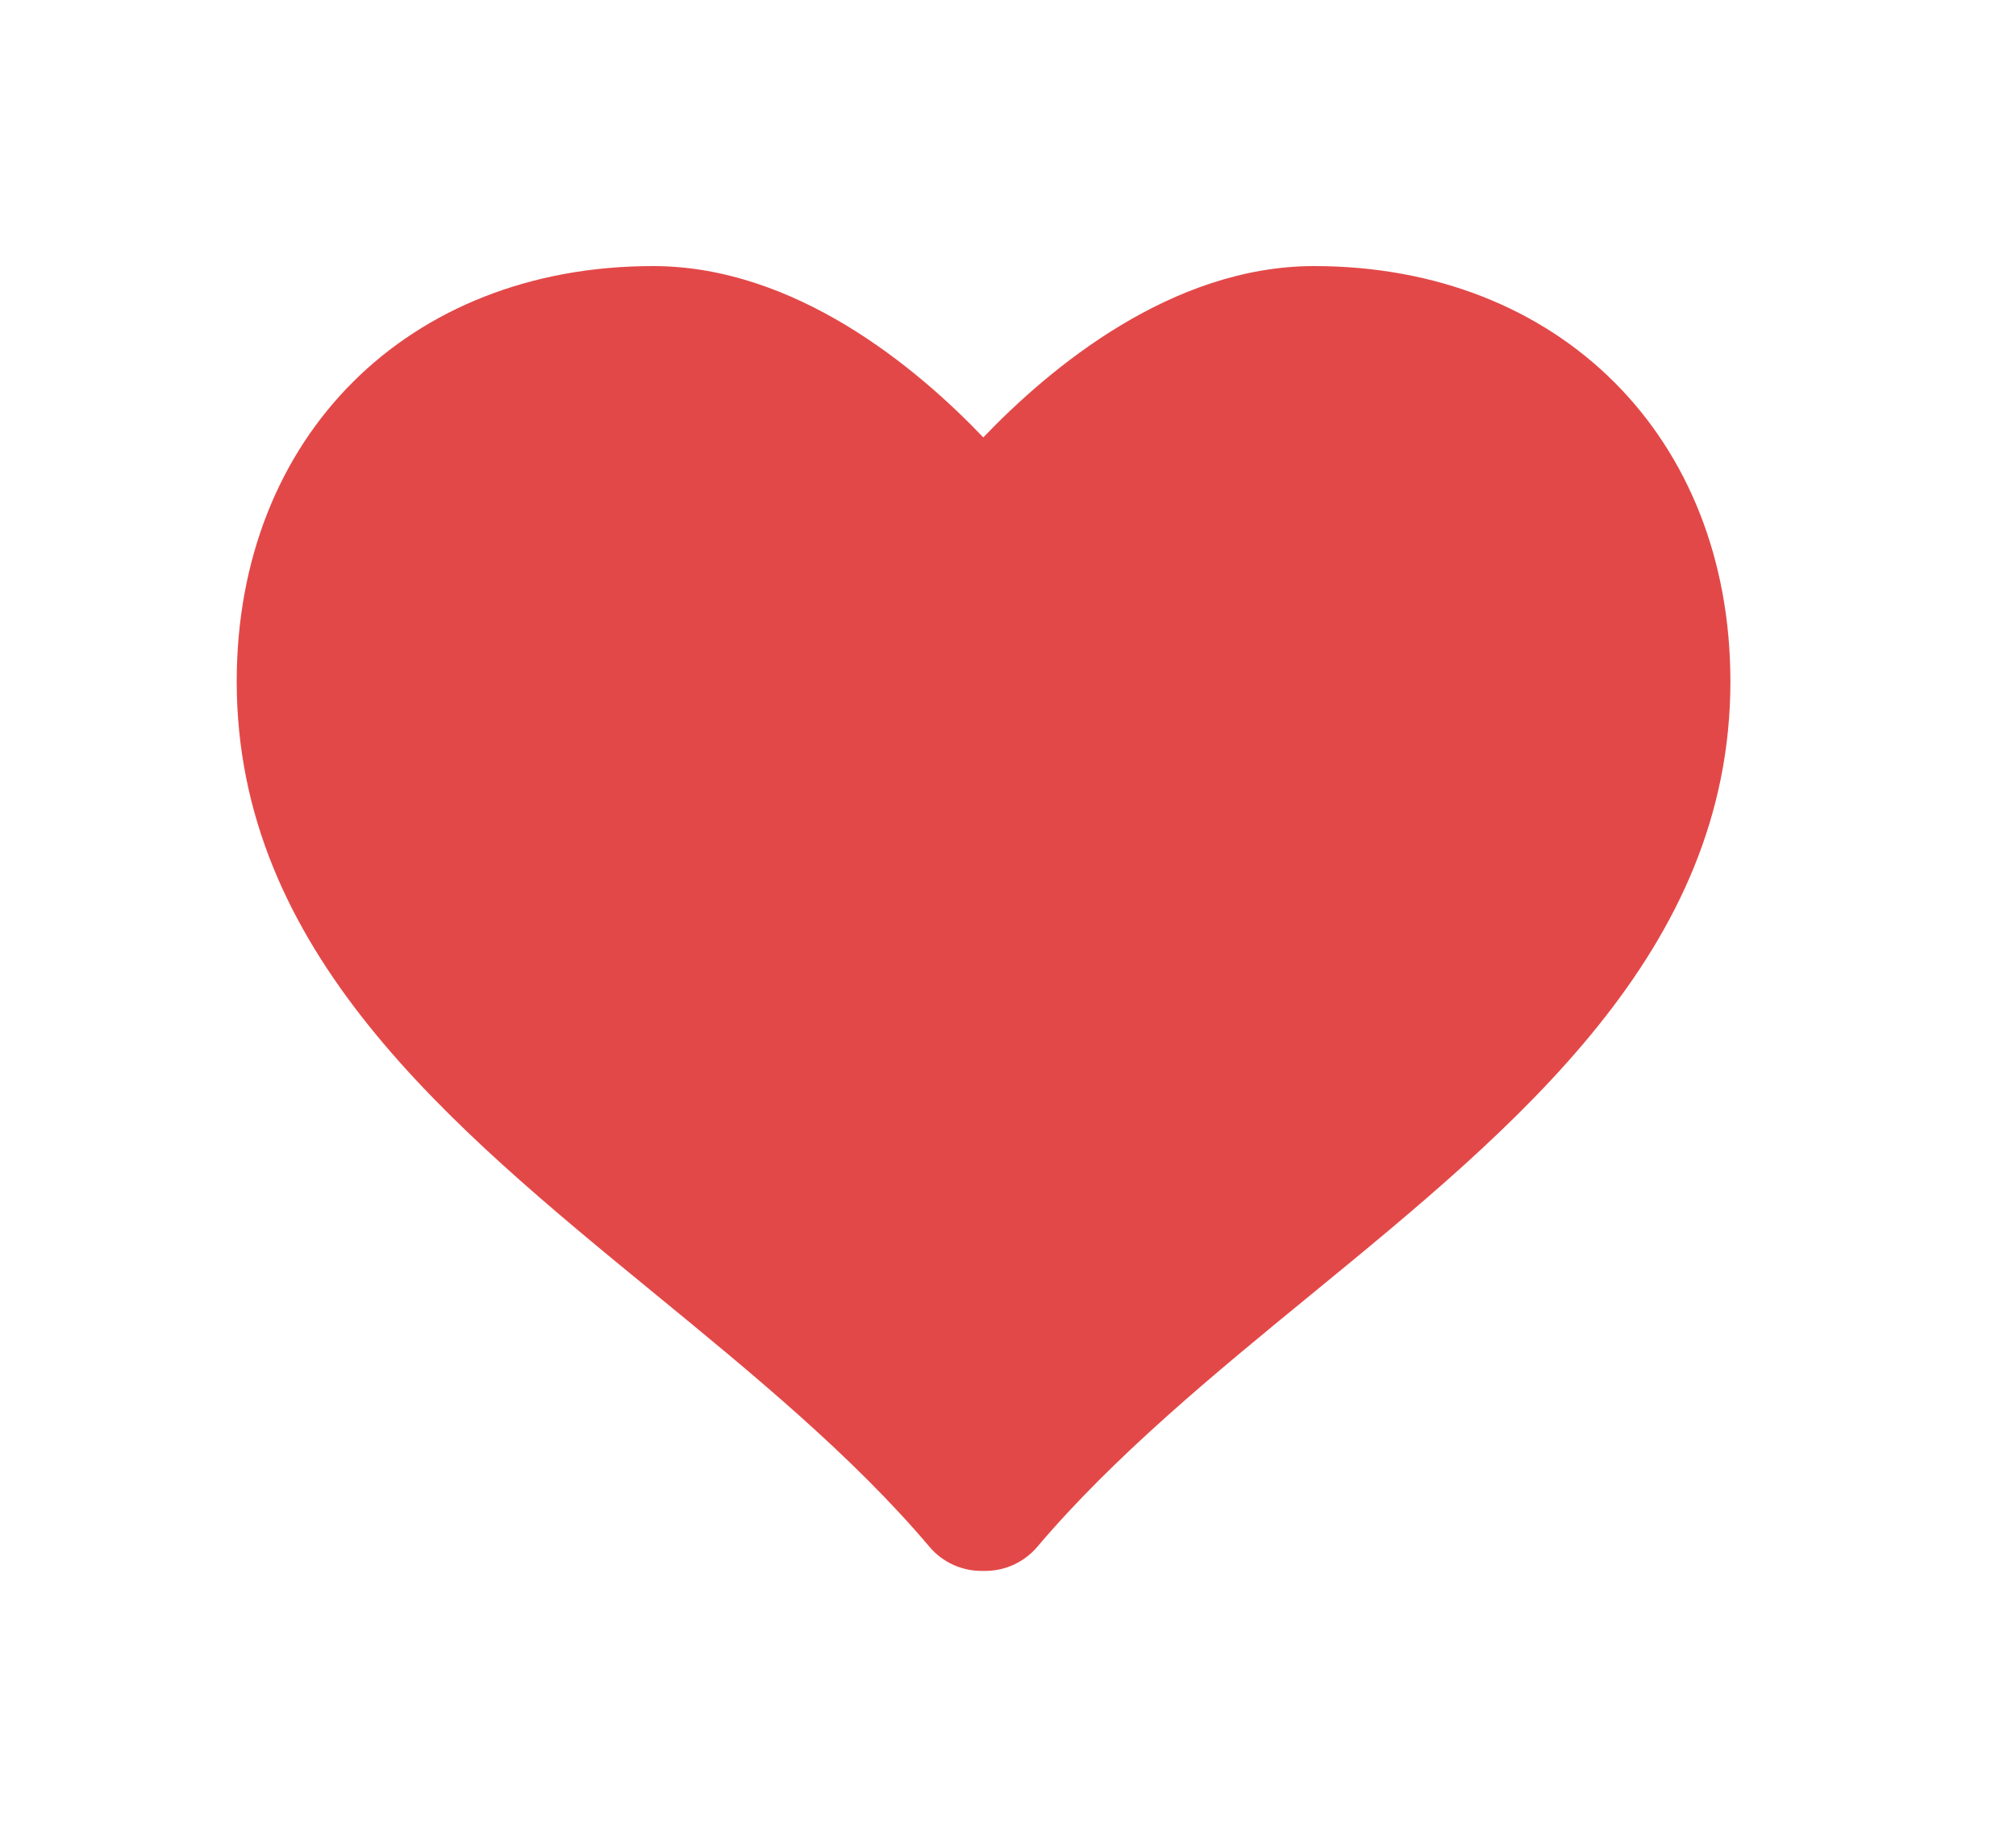 <svg width="12" height="11" viewBox="0 0 12 11" fill="none" xmlns="http://www.w3.org/2000/svg">
<path d="M7.822 1.584C6.975 1.584 6.251 2.188 5.853 2.604C5.456 2.188 4.733 1.584 3.887 1.584C2.427 1.584 1.409 2.601 1.409 4.057C1.409 5.662 2.674 6.699 3.898 7.702C4.476 8.176 5.074 8.666 5.533 9.209C5.61 9.3 5.723 9.352 5.842 9.352H5.865C5.985 9.352 6.097 9.299 6.174 9.209C6.634 8.666 7.231 8.176 7.81 7.702C9.034 6.699 10.3 5.662 10.3 4.057C10.3 2.601 9.281 1.584 7.822 1.584Z" fill="#E34848"/>
</svg>
